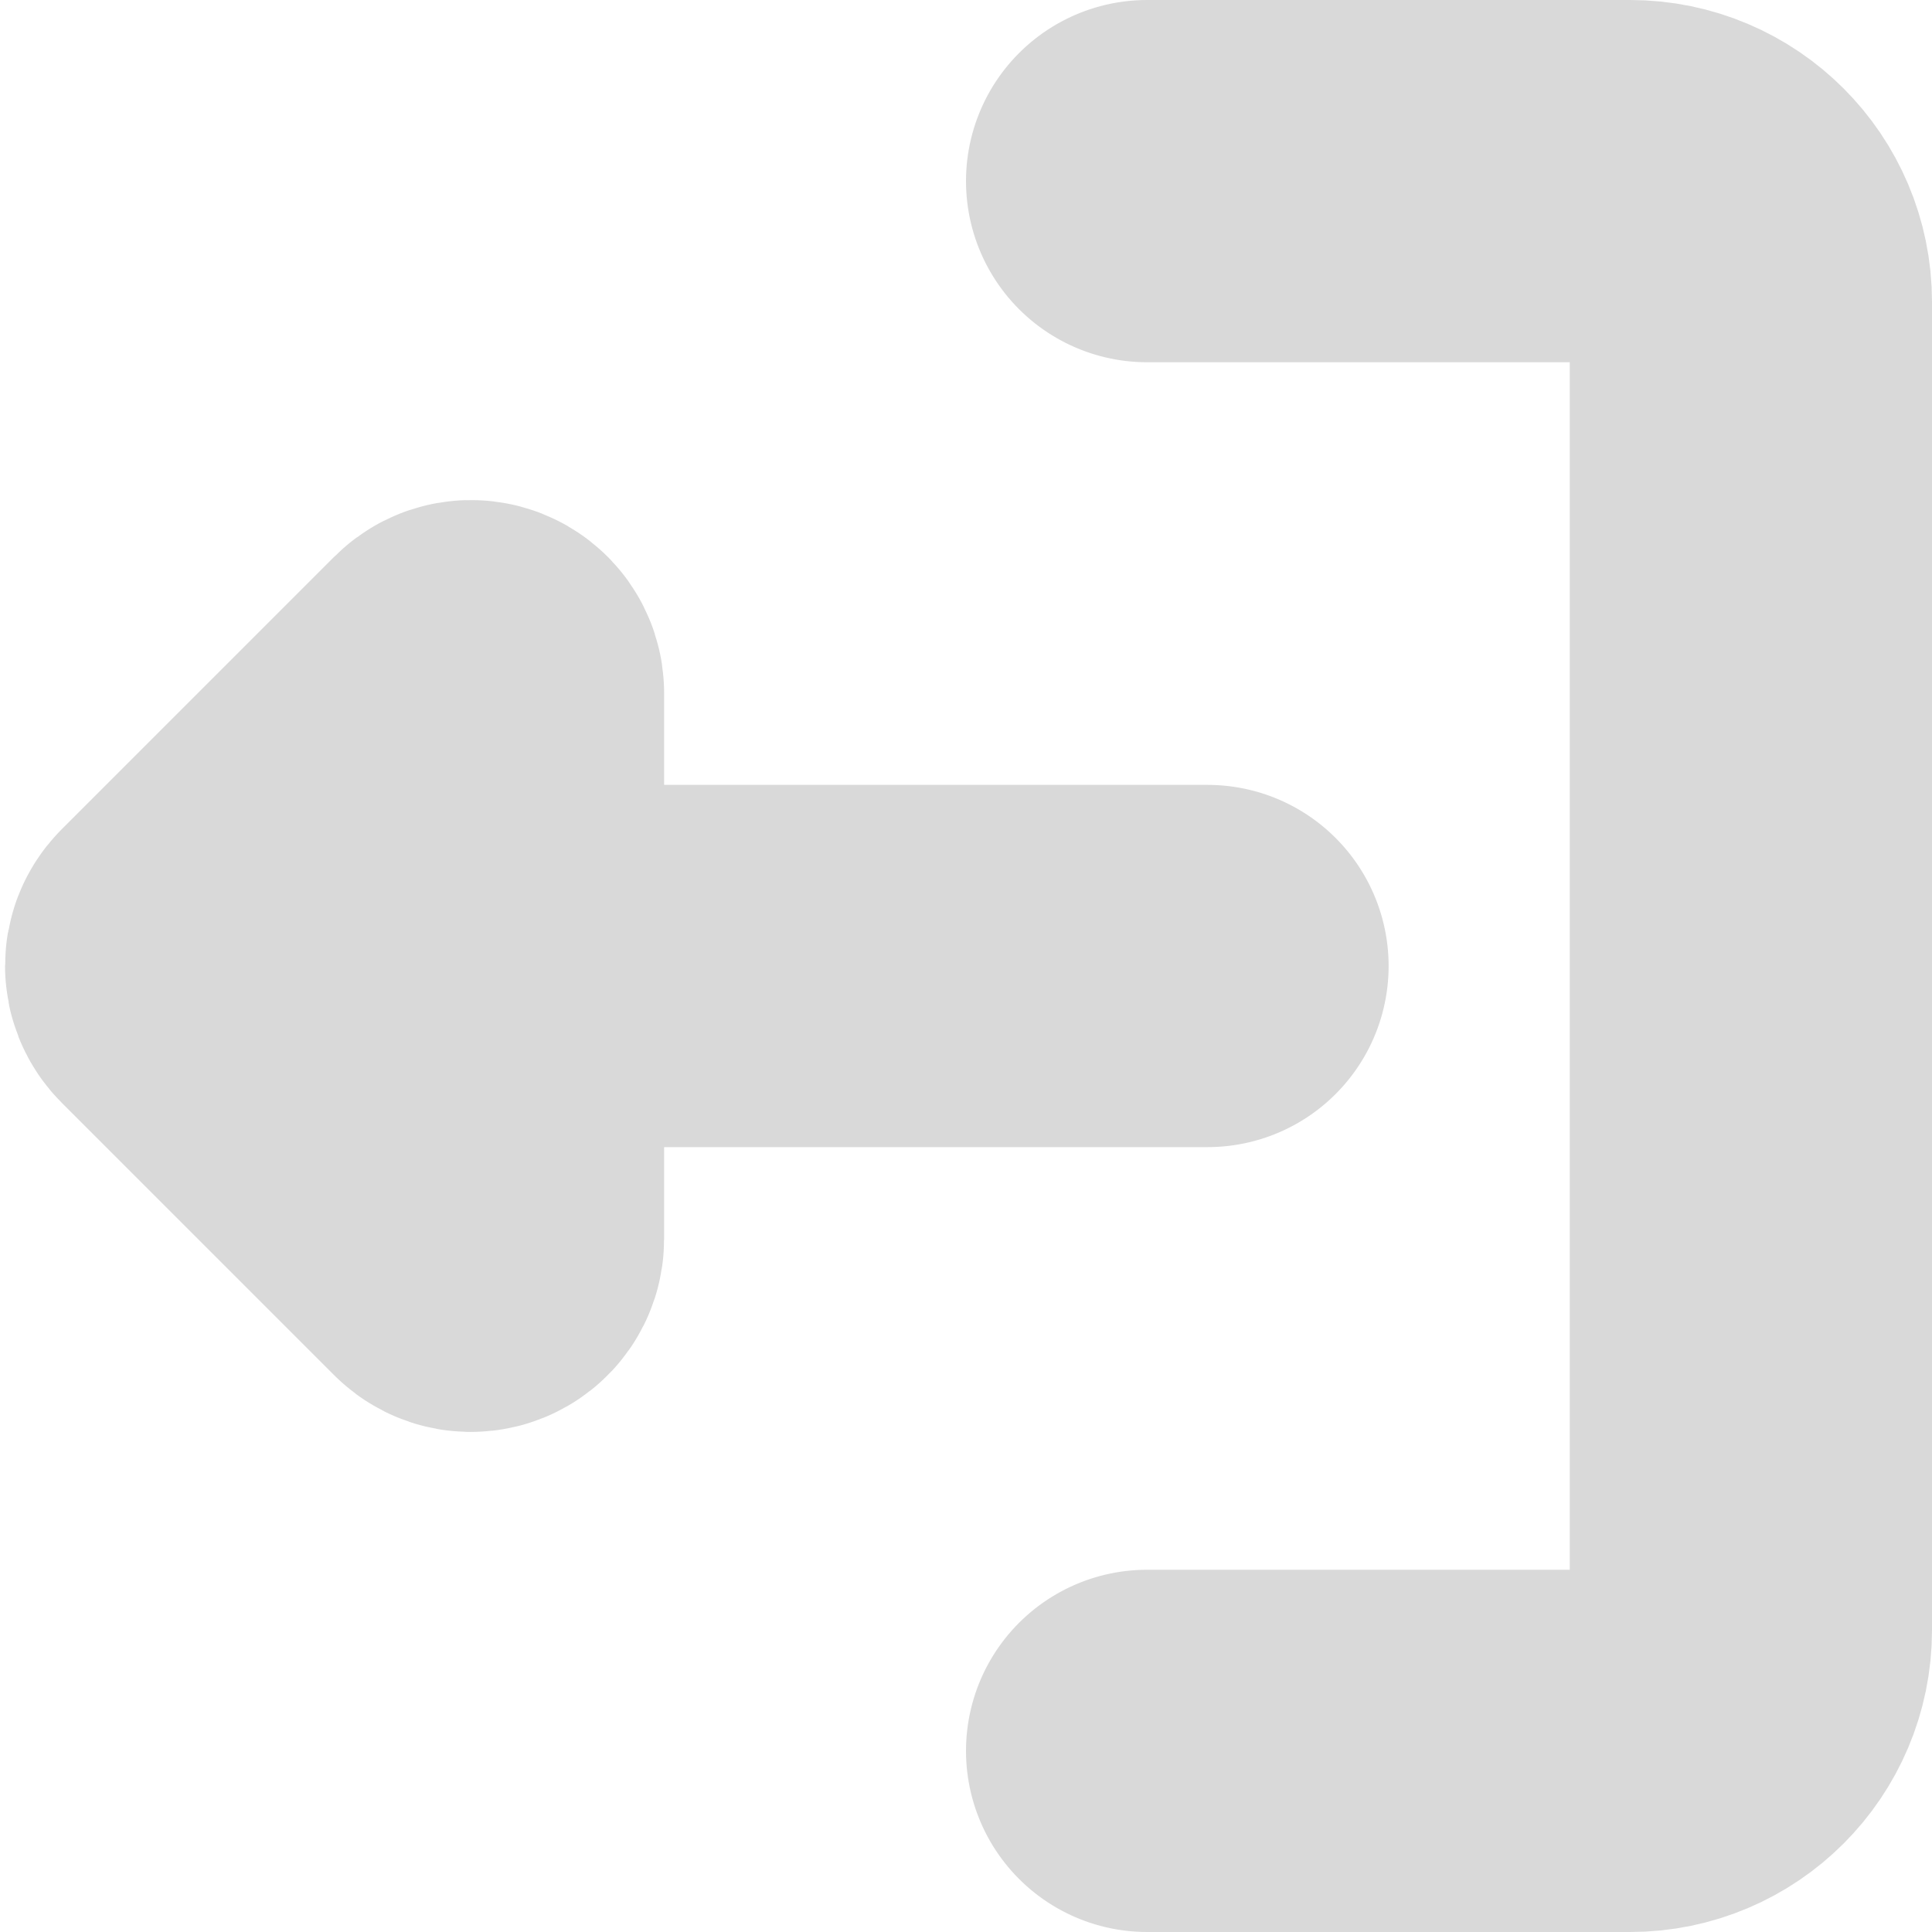 <svg width="16" height="16" viewBox="0 0 16 16" fill="none" xmlns="http://www.w3.org/2000/svg">
<path d="M9.5 14.5H13.5C14.052 14.5 14.5 14.052 14.5 13.5V2.5C14.5 1.948 14.052 1.5 13.5 1.5H9.5M10 8H4M4 8V5.741C4 5.652 3.892 5.608 3.829 5.671L1.571 7.929C1.532 7.968 1.532 8.032 1.571 8.071L3.829 10.329C3.892 10.392 4 10.348 4 10.259V8Z" stroke="#D9D9D9" stroke-width="3" stroke-linecap="round" stroke-linejoin="round"/>
</svg>

